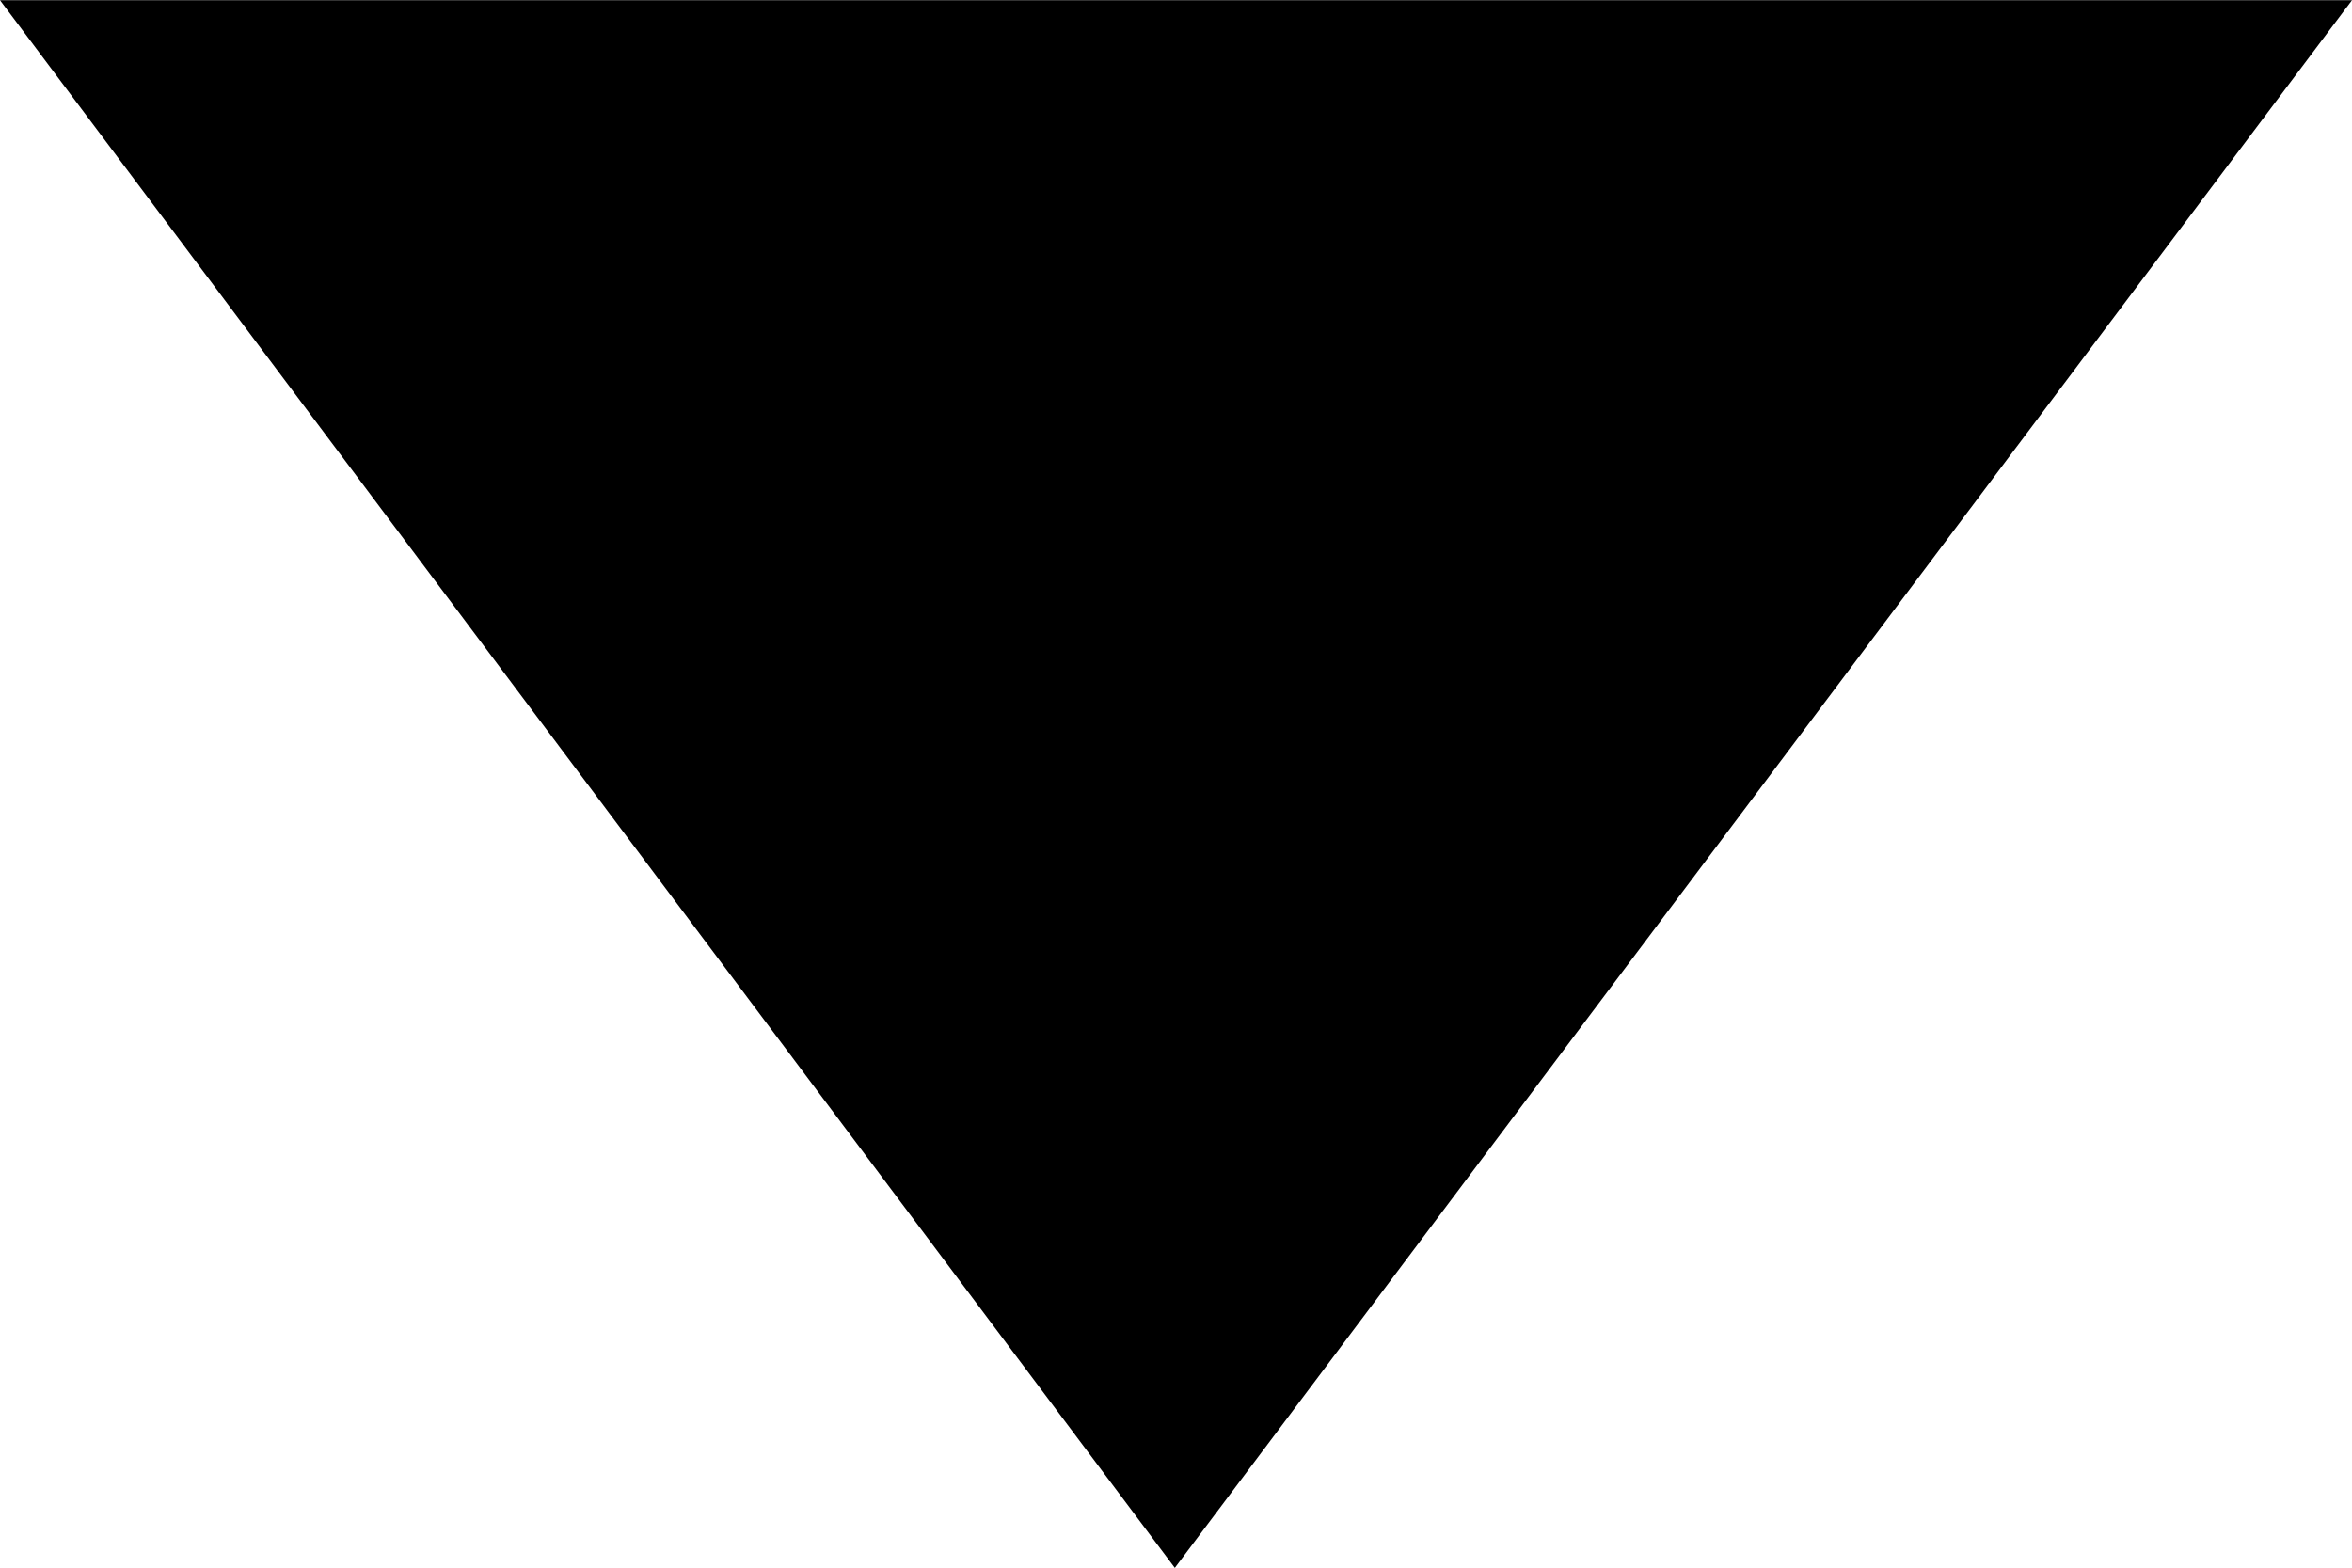 <svg xmlns="http://www.w3.org/2000/svg" width="12" height="8" viewBox="0 0 12 8">
  <path id="패스_41390" data-name="패스 41390" d="M.813-11.312l5.994,8,6.006-8Z" transform="translate(-0.813 11.313)"/>
</svg>
